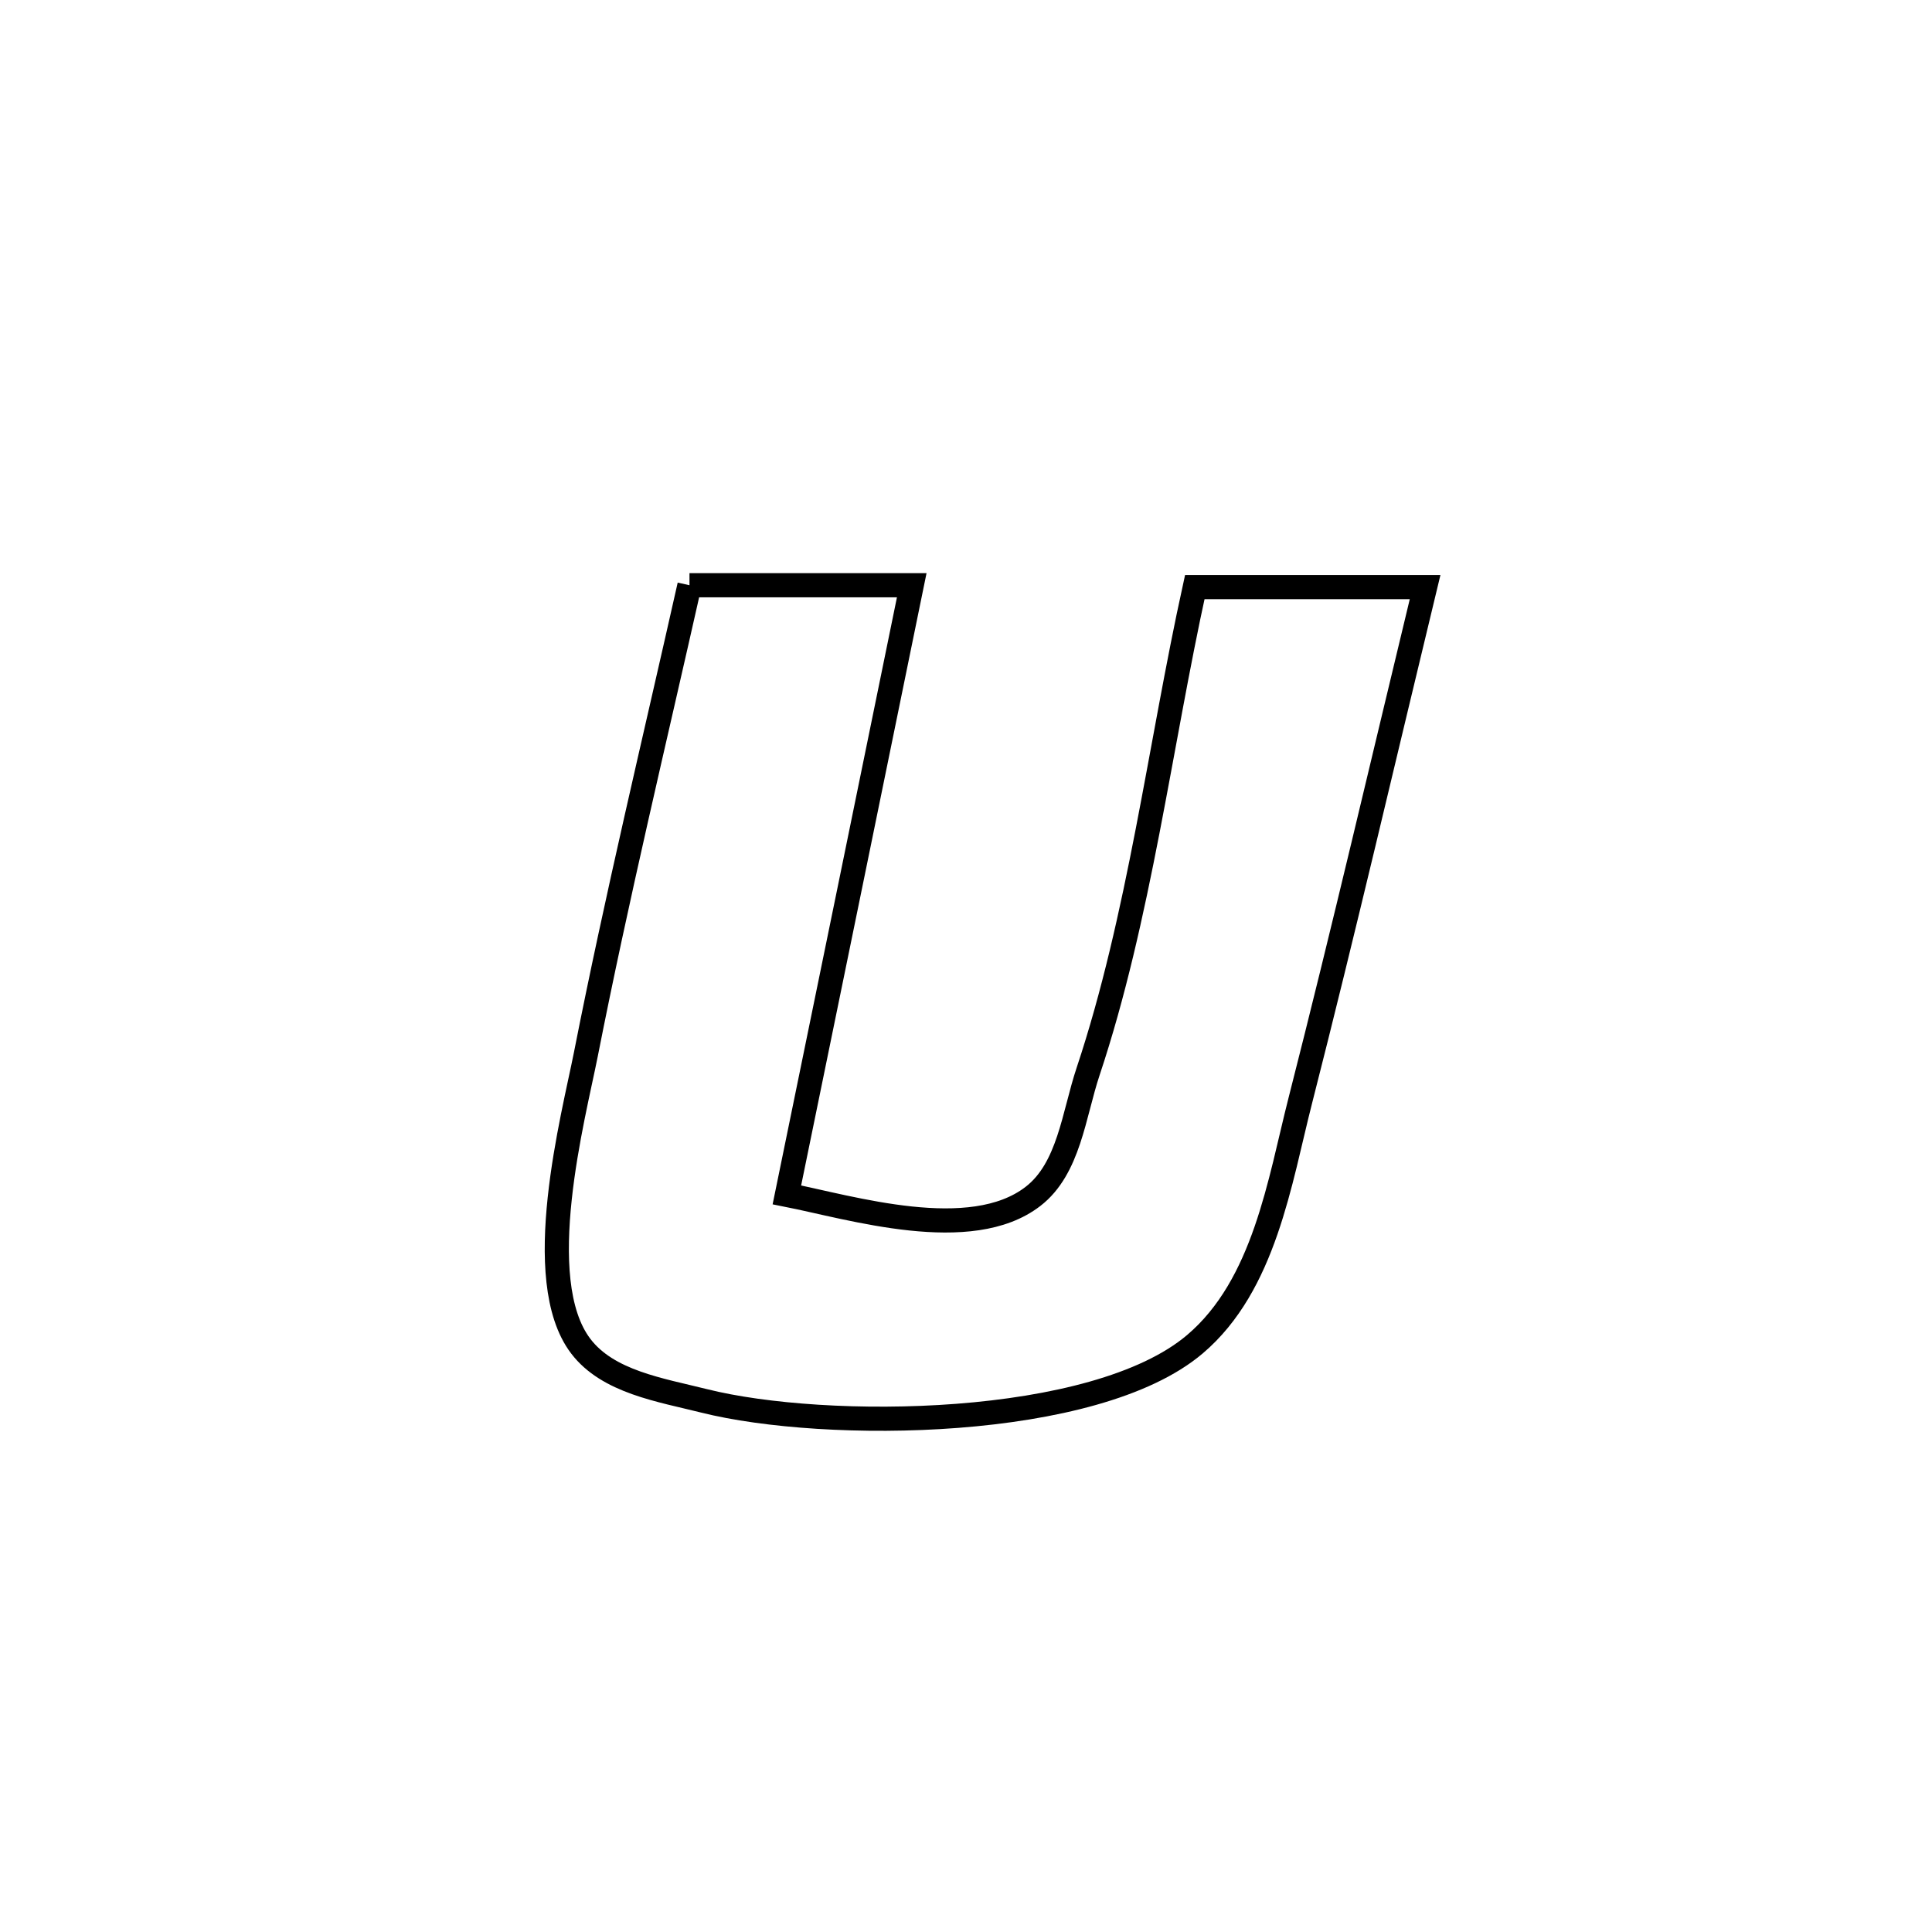 <svg xmlns="http://www.w3.org/2000/svg" viewBox="0.0 0.0 24.0 24.0" height="200px" width="200px"><path fill="none" stroke="black" stroke-width=".3" stroke-opacity="1.0"  filling="0" d="M8.565 7.27 L8.565 7.27 C9.485 7.27 10.406 7.27 11.326 7.27 L11.326 7.27 C11.068 8.532 10.809 9.795 10.551 11.057 C10.292 12.319 10.034 13.581 9.775 14.843 L9.775 14.843 C10.573 15.001 12.058 15.461 12.832 14.862 C13.28 14.517 13.338 13.847 13.517 13.31 C14.153 11.402 14.41 9.259 14.842 7.293 L14.842 7.293 C15.796 7.293 16.749 7.293 17.703 7.293 L17.703 7.293 C17.189 9.42 16.694 11.551 16.153 13.671 C15.897 14.672 15.71 15.963 14.844 16.698 C13.598 17.756 10.251 17.779 8.746 17.402 C8.204 17.266 7.552 17.167 7.214 16.722 C6.586 15.895 7.125 13.87 7.277 13.101 C7.661 11.15 8.129 9.21 8.565 7.27 L8.565 7.27"></path></svg>